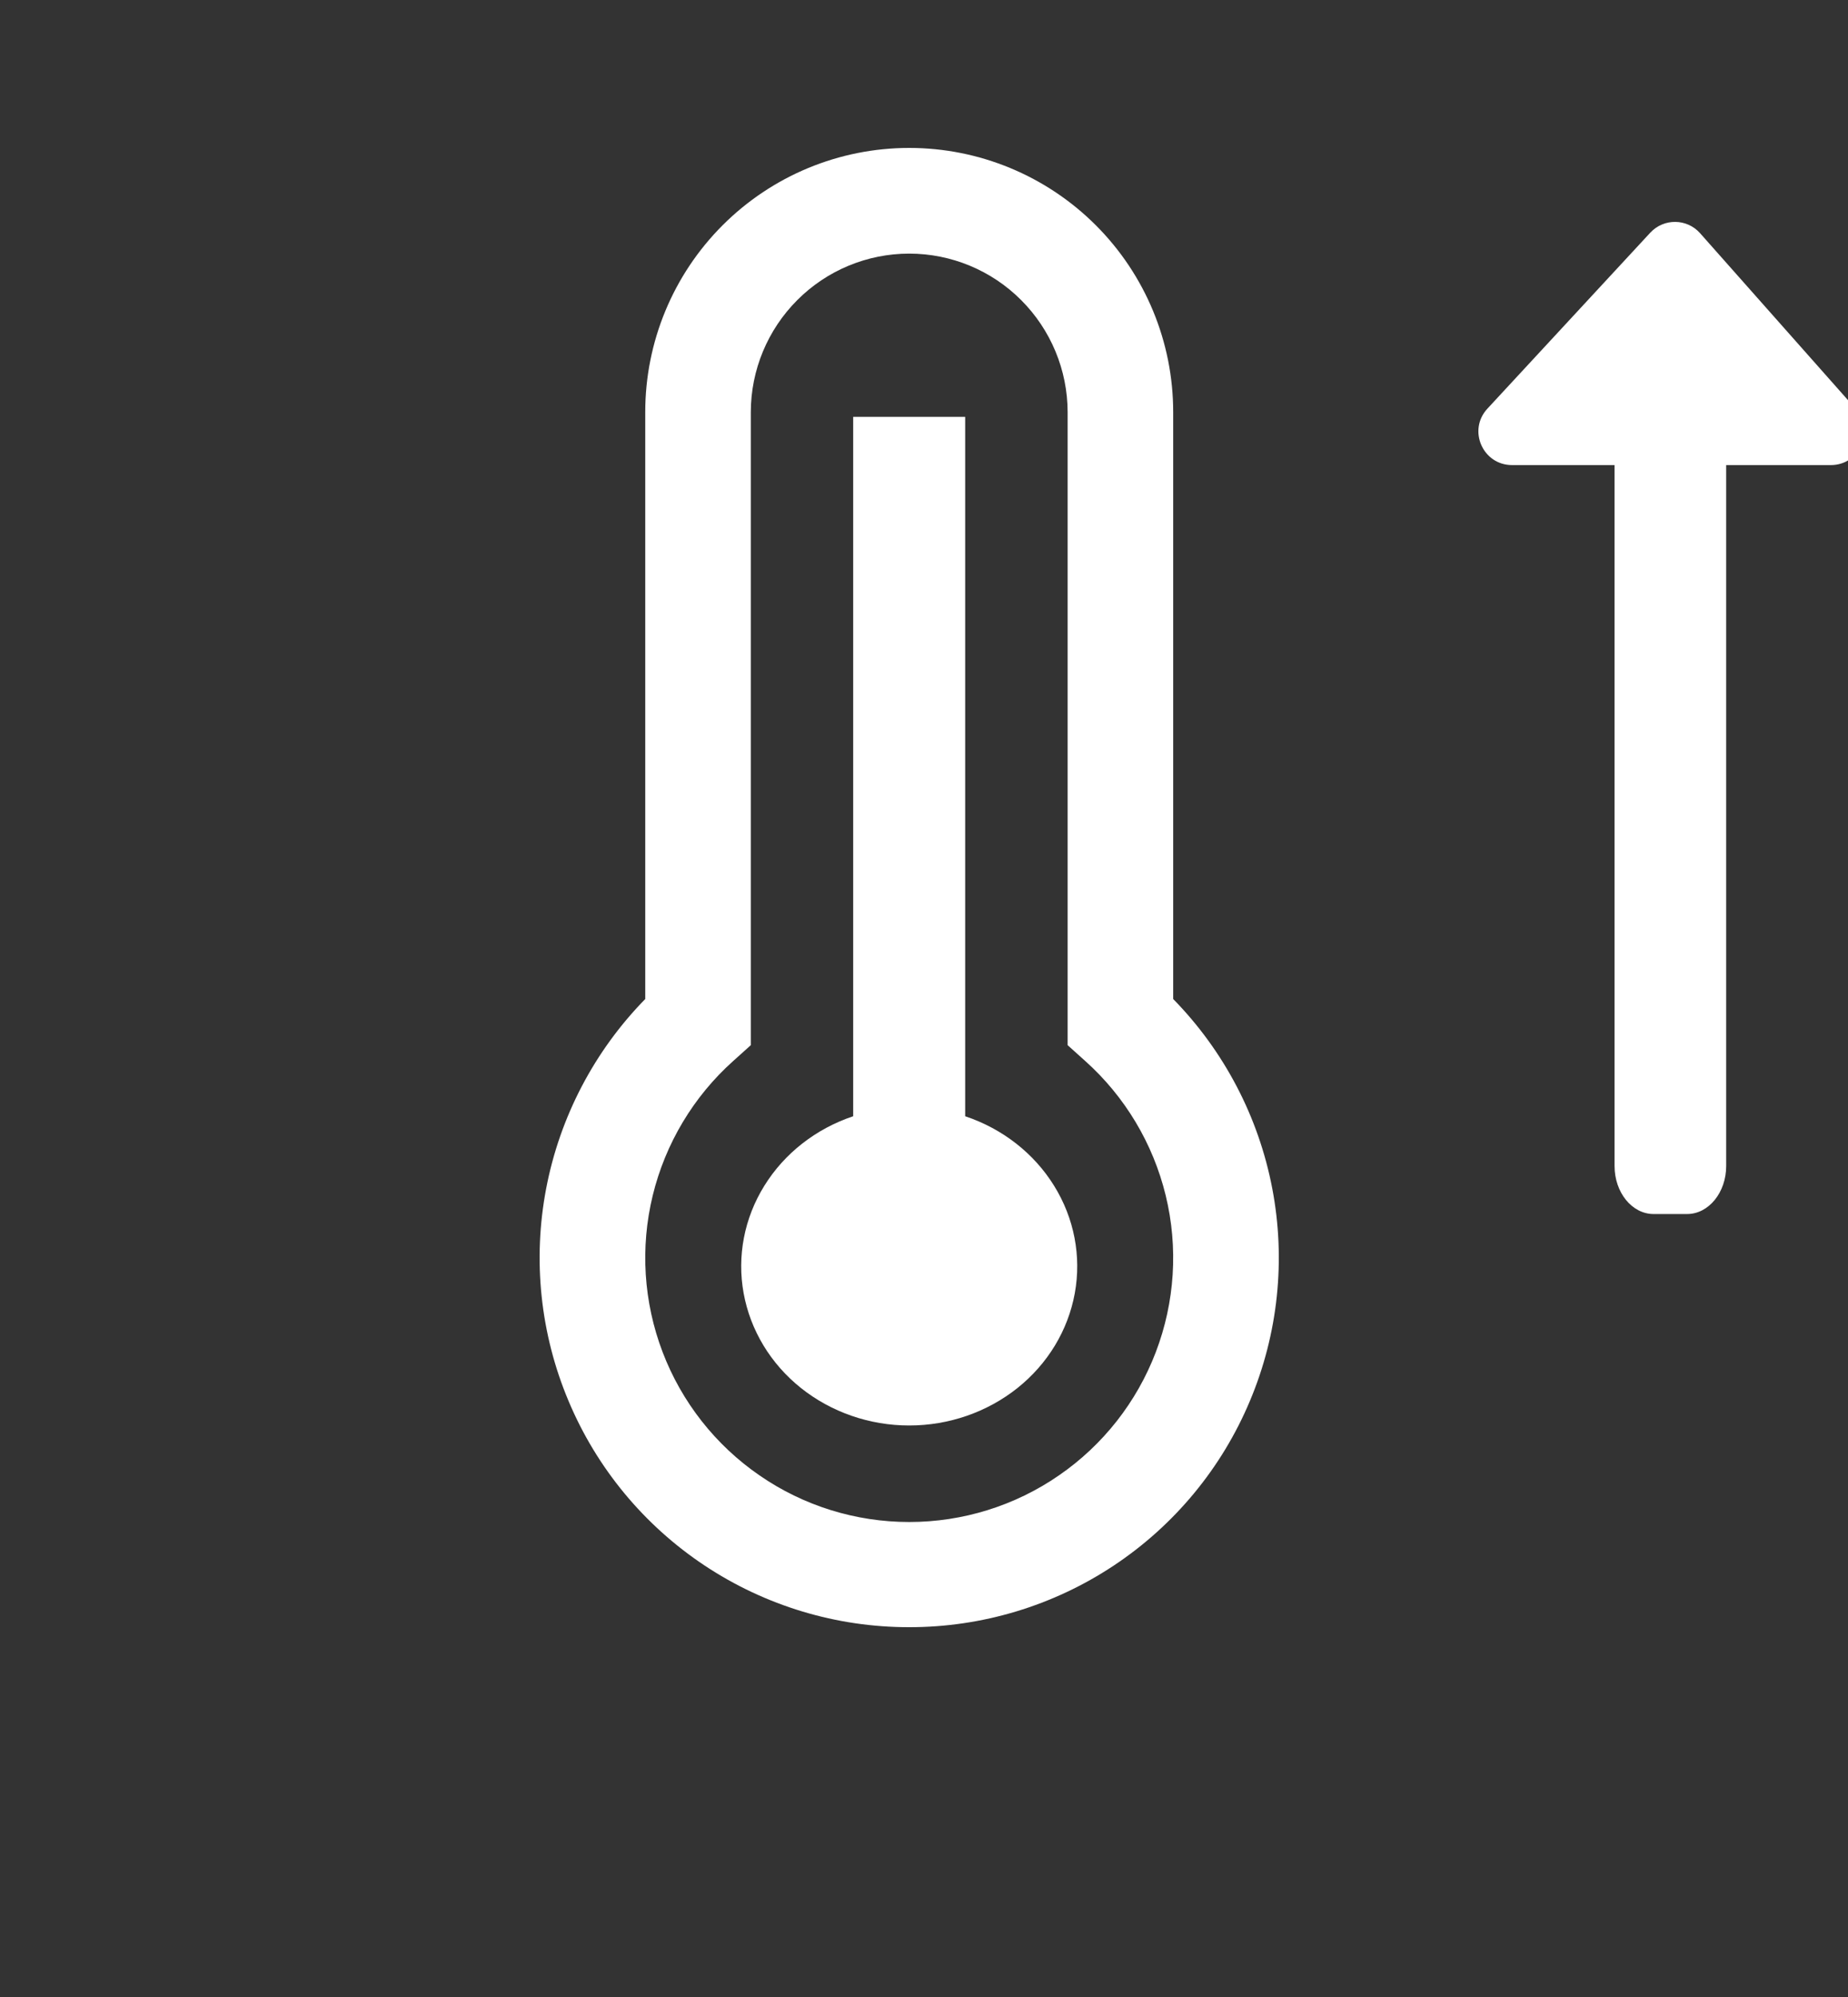 <svg width="25" height="27" viewBox="0 0 25 27" fill="none" xmlns="http://www.w3.org/2000/svg">
<rect x="0" y="0" width="25" height="27" fill="#333333" stroke="none"/>
<mask  style="mask-type:alpha" maskUnits="userSpaceOnUse" x="0" y="0" width="25" height="27">
<path d="M25 0H0V27H25V0Z" fill="white"/>
</mask>
<path d="M13.057 15.092V5.636H11.542V15.092C11.037 15.261 10.611 15.594 10.34 16.032C10.068 16.47 9.969 16.985 10.06 17.485C10.151 17.985 10.425 18.439 10.835 18.766C11.245 19.093 11.764 19.273 12.3 19.273C12.836 19.273 13.355 19.093 13.765 18.766C14.175 18.439 14.449 17.985 14.54 17.485C14.631 16.985 14.532 16.47 14.26 16.032C13.989 15.594 13.563 15.261 13.057 15.092Z" fill="white"/>
<path d="M12.3 22C11.316 22.001 10.353 21.711 9.533 21.167C8.713 20.623 8.072 19.849 7.691 18.941C7.309 18.034 7.204 17.034 7.389 16.067C7.574 15.101 8.04 14.21 8.729 13.507V5.571C8.729 4.624 9.105 3.716 9.775 3.046C10.445 2.376 11.353 2 12.3 2C13.247 2 14.155 2.376 14.825 3.046C15.495 3.716 15.871 4.624 15.871 5.571V13.507C16.56 14.21 17.026 15.101 17.211 16.067C17.396 17.034 17.291 18.034 16.909 18.941C16.528 19.849 15.887 20.623 15.067 21.167C14.247 21.711 13.284 22.001 12.3 22ZM12.3 3.429C11.732 3.429 11.187 3.655 10.786 4.057C10.384 4.459 10.158 5.003 10.157 5.571V14.131L9.92 14.344C9.381 14.826 9.001 15.461 8.83 16.164C8.659 16.867 8.706 17.605 8.964 18.281C9.222 18.957 9.679 19.538 10.275 19.948C10.87 20.359 11.577 20.578 12.3 20.578C13.023 20.578 13.73 20.359 14.325 19.948C14.921 19.538 15.378 18.957 15.636 18.281C15.894 17.605 15.941 16.867 15.77 16.164C15.599 15.461 15.219 14.826 14.68 14.344L14.443 14.131V5.571C14.442 5.003 14.216 4.459 13.814 4.057C13.413 3.655 12.868 3.429 12.3 3.429Z" fill="white"/>
<path d="M21.842 6.288V15.765C21.842 16.123 22.078 16.414 22.37 16.414H22.823C23.115 16.414 23.352 16.123 23.352 15.765V6.288H24.768C25.16 6.288 25.368 5.826 25.108 5.532L22.999 3.153C22.821 2.952 22.508 2.949 22.325 3.146L20.122 5.525C19.852 5.816 20.059 6.288 20.455 6.288H21.842Z" fill="white"/>

</svg>
